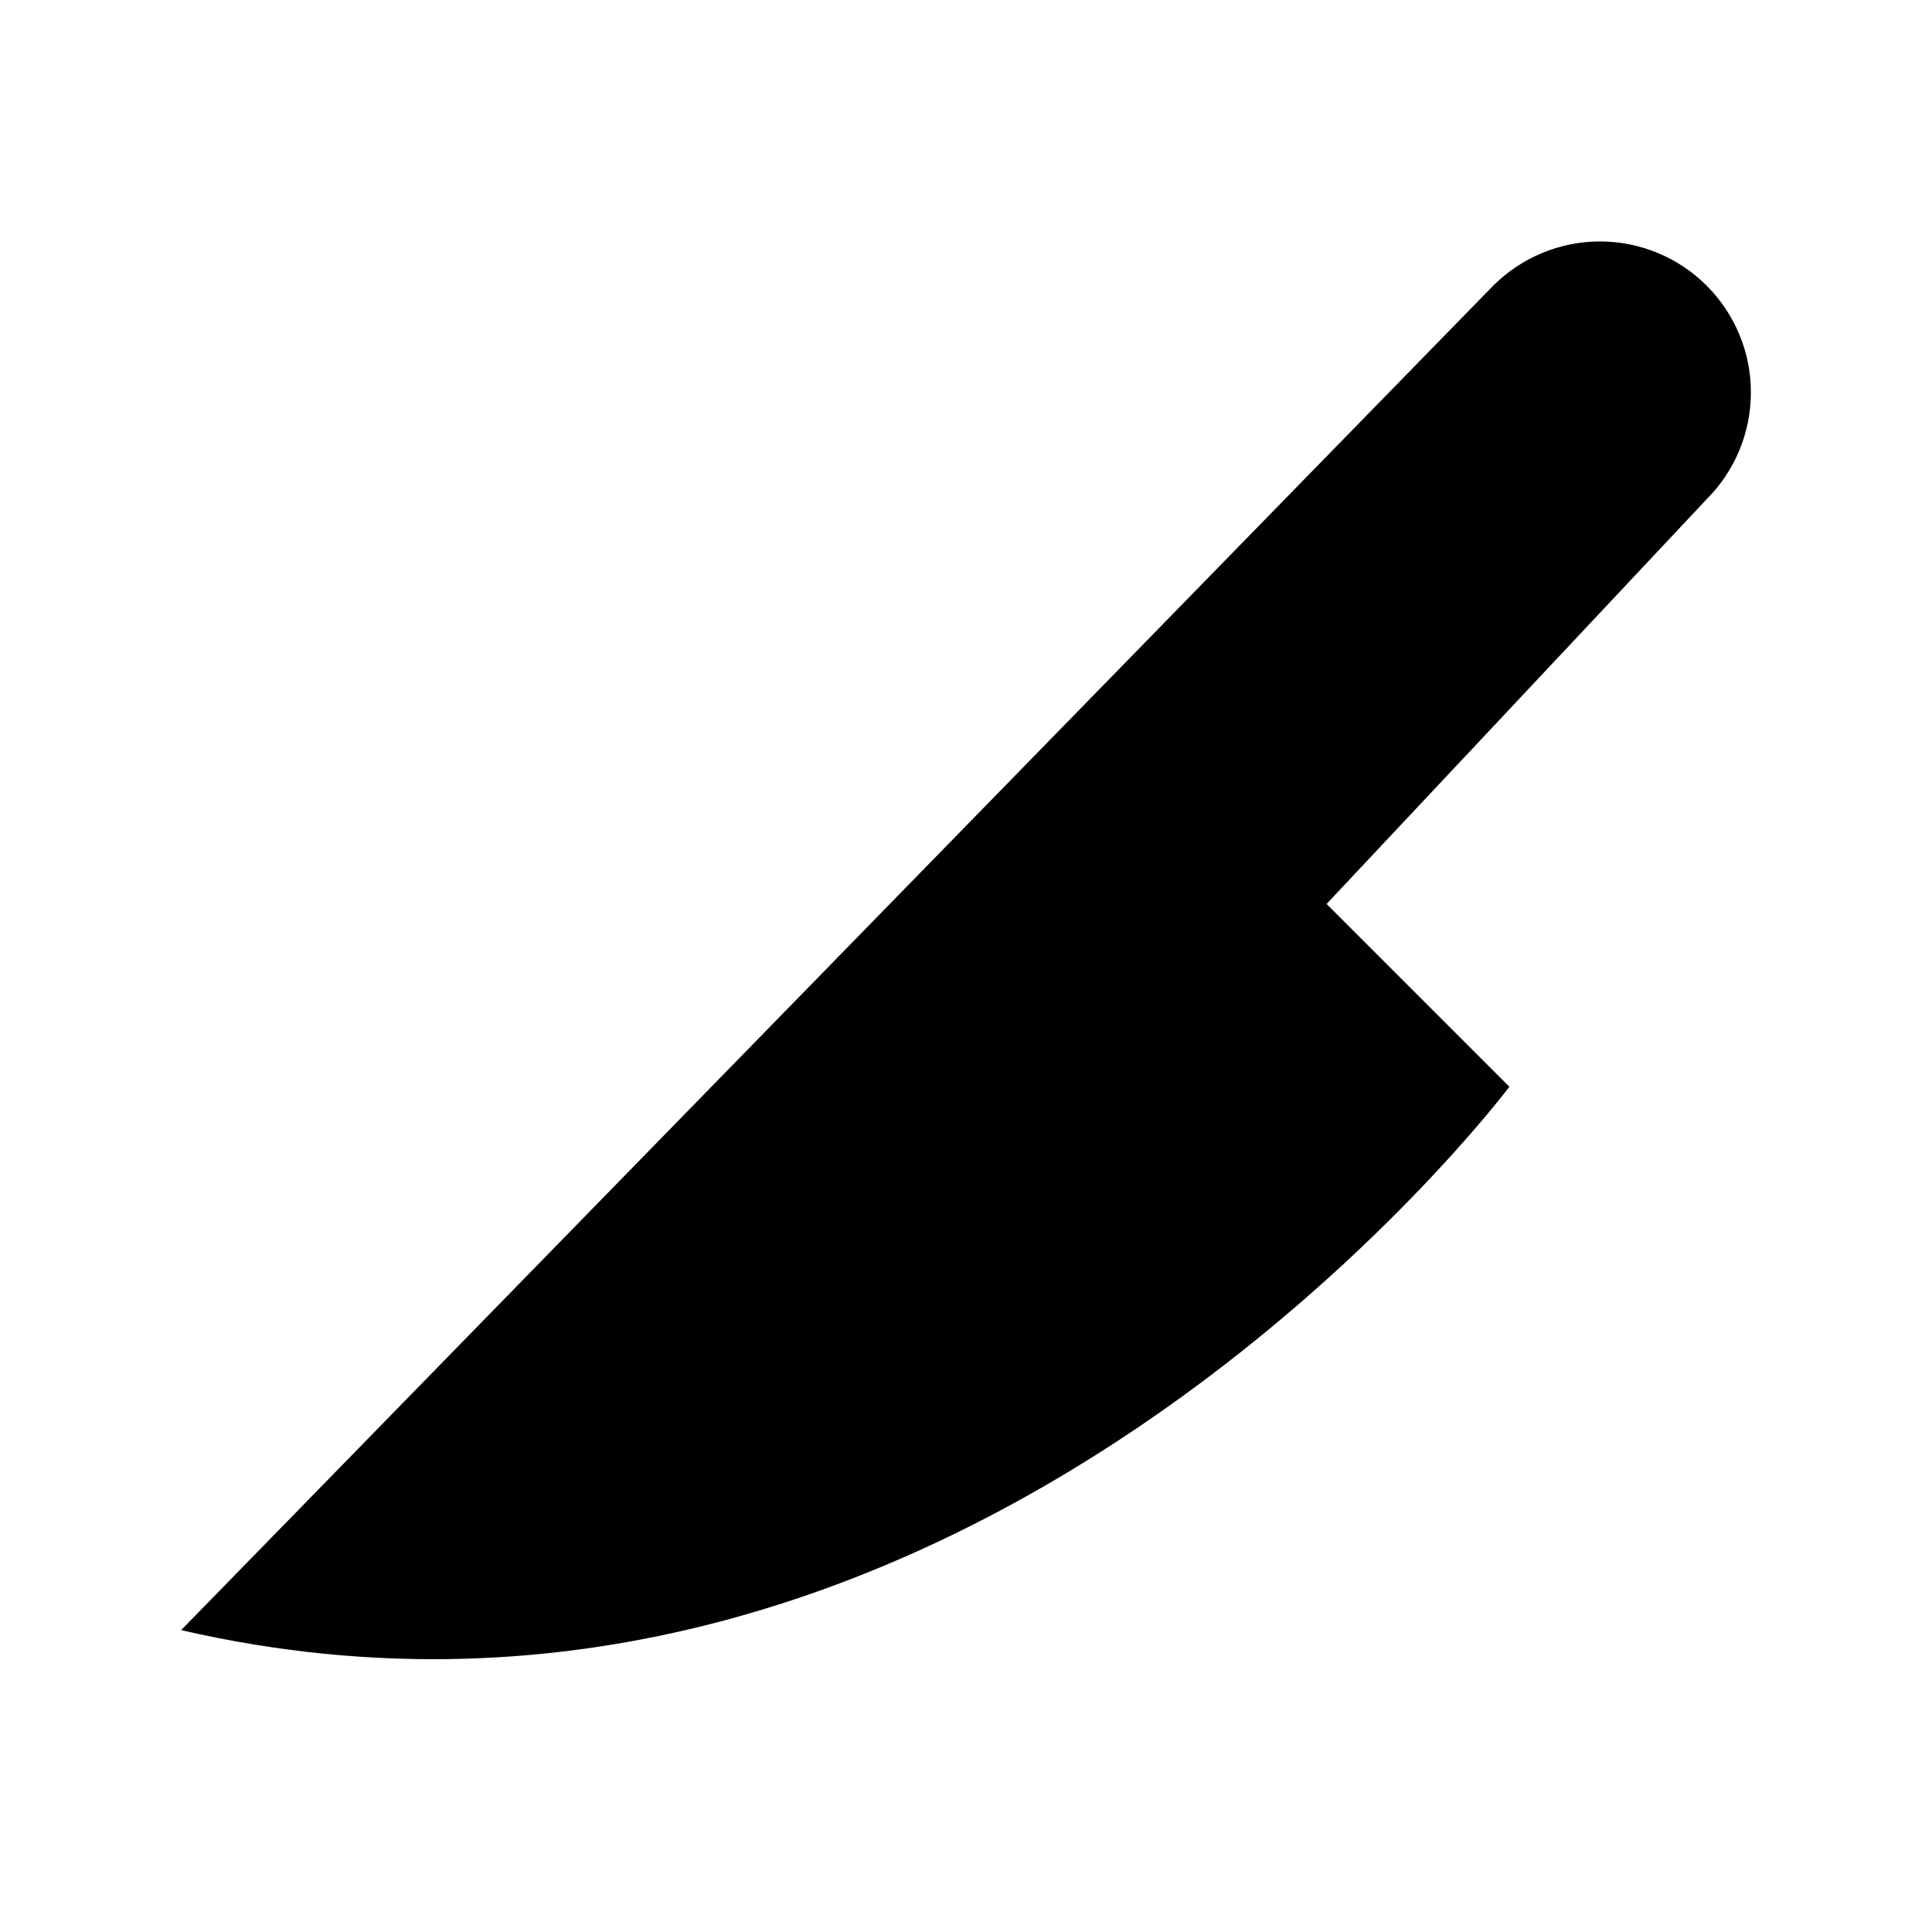 <svg viewBox="0 0 32 32" xmlns="http://www.w3.org/2000/svg">
<path d="M18.311 11.311L25 18C25 18 16 30 3 27L24.732 4.732C24.964 4.5 25.24 4.316 25.543 4.19C25.847 4.064 26.172 3.999 26.5 3.999C26.828 3.999 27.154 4.064 27.457 4.19C27.76 4.315 28.036 4.499 28.268 4.732C28.5 4.964 28.685 5.24 28.81 5.543C28.936 5.846 29.001 6.171 29 6.5C29 6.828 28.936 7.153 28.81 7.457C28.684 7.76 28.5 8.036 28.268 8.268L21.972 14.973" stroke-width="2" stroke-linecap="round" stroke-linejoin="round"/>
</svg>
